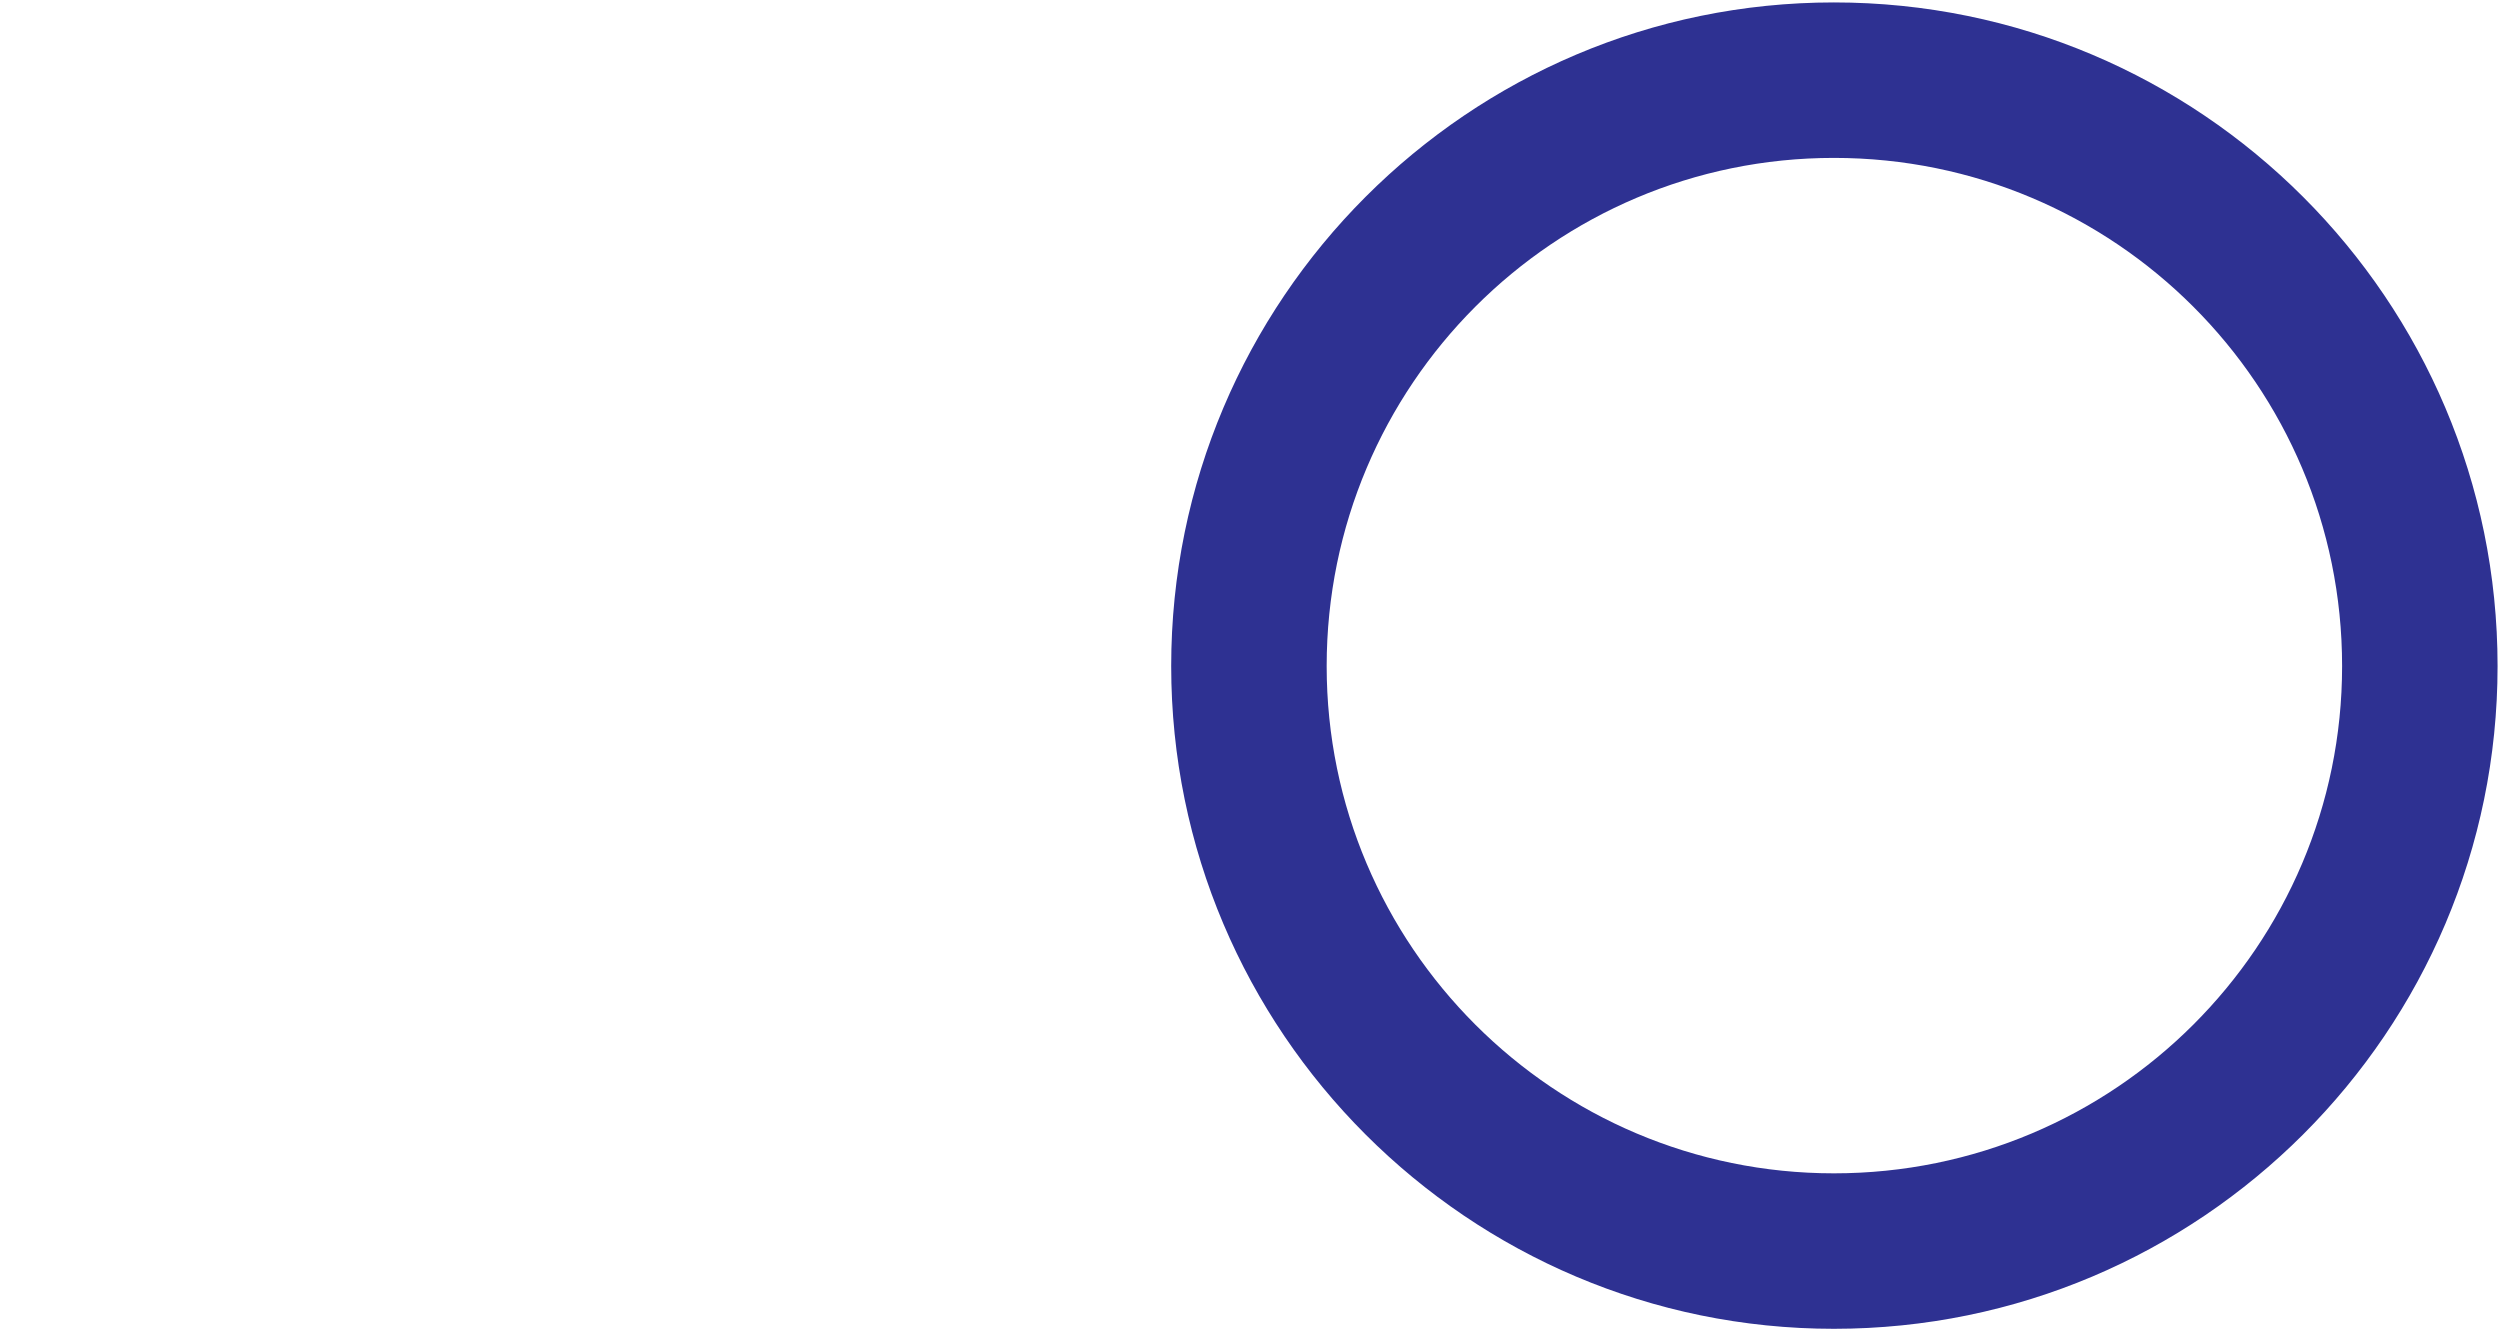 <?xml version="1.0" encoding="utf-8"?>
<!-- Generator: Adobe Illustrator 27.1.0, SVG Export Plug-In . SVG Version: 6.00 Build 0)  -->
<svg version="1.1" id="hoop"
     xmlns="http://www.w3.org/2000/svg" 
     xmlns:xlink="http://www.w3.org/1999/xlink" 
	   x="0px" y="0px" 
     viewBox="0 0 257.28 137.09"
     style="enable-background:new 0 0 259.8 133.1;"
	   xml:space="preserve">
  <defs>
    <style type="text/css">
      .st0{fill:#2E3192;}
      .transparent {
        fill: none;
      }
    </style>
  </defs>
  <g id="Layer_1-2" data-name="Layer 1">
    <g>
      <path class="st0" d="m188.73,136.75c37.7,0,68.3-30.6,68.3-68.2,0-37.7-30.6-68.3-68.3-68.3-37.6,0-68.2,30.6-68.2,68.3,0,37.6,30.6,68.2,68.2,68.2Zm0-120.5c28.9,0,52.3,23.4,52.3,52.3,0,28.8-23.4,52.2-52.3,52.2-28.8,0-52.2-23.4-52.2-52.2,0-28.9,23.4-52.3,52.2-52.3Z"/>
      <path class="transparent" d="m68.3.59C30.6.59,0,31.19,0,68.79c0,37.7,30.6,68.3,68.3,68.3,37.6,0,68.2-30.6,68.2-68.3,0-37.6-30.6-68.2-68.2-68.2Zm0,120.5c-28.9,0-52.3-23.4-52.3-52.3,0-28.8,23.4-52.2,52.3-52.2,28.8,0,52.2,23.4,52.2,52.2,0,28.9-23.4,52.3-52.2,52.3Z"/>
    </g>
  </g>
</svg>
